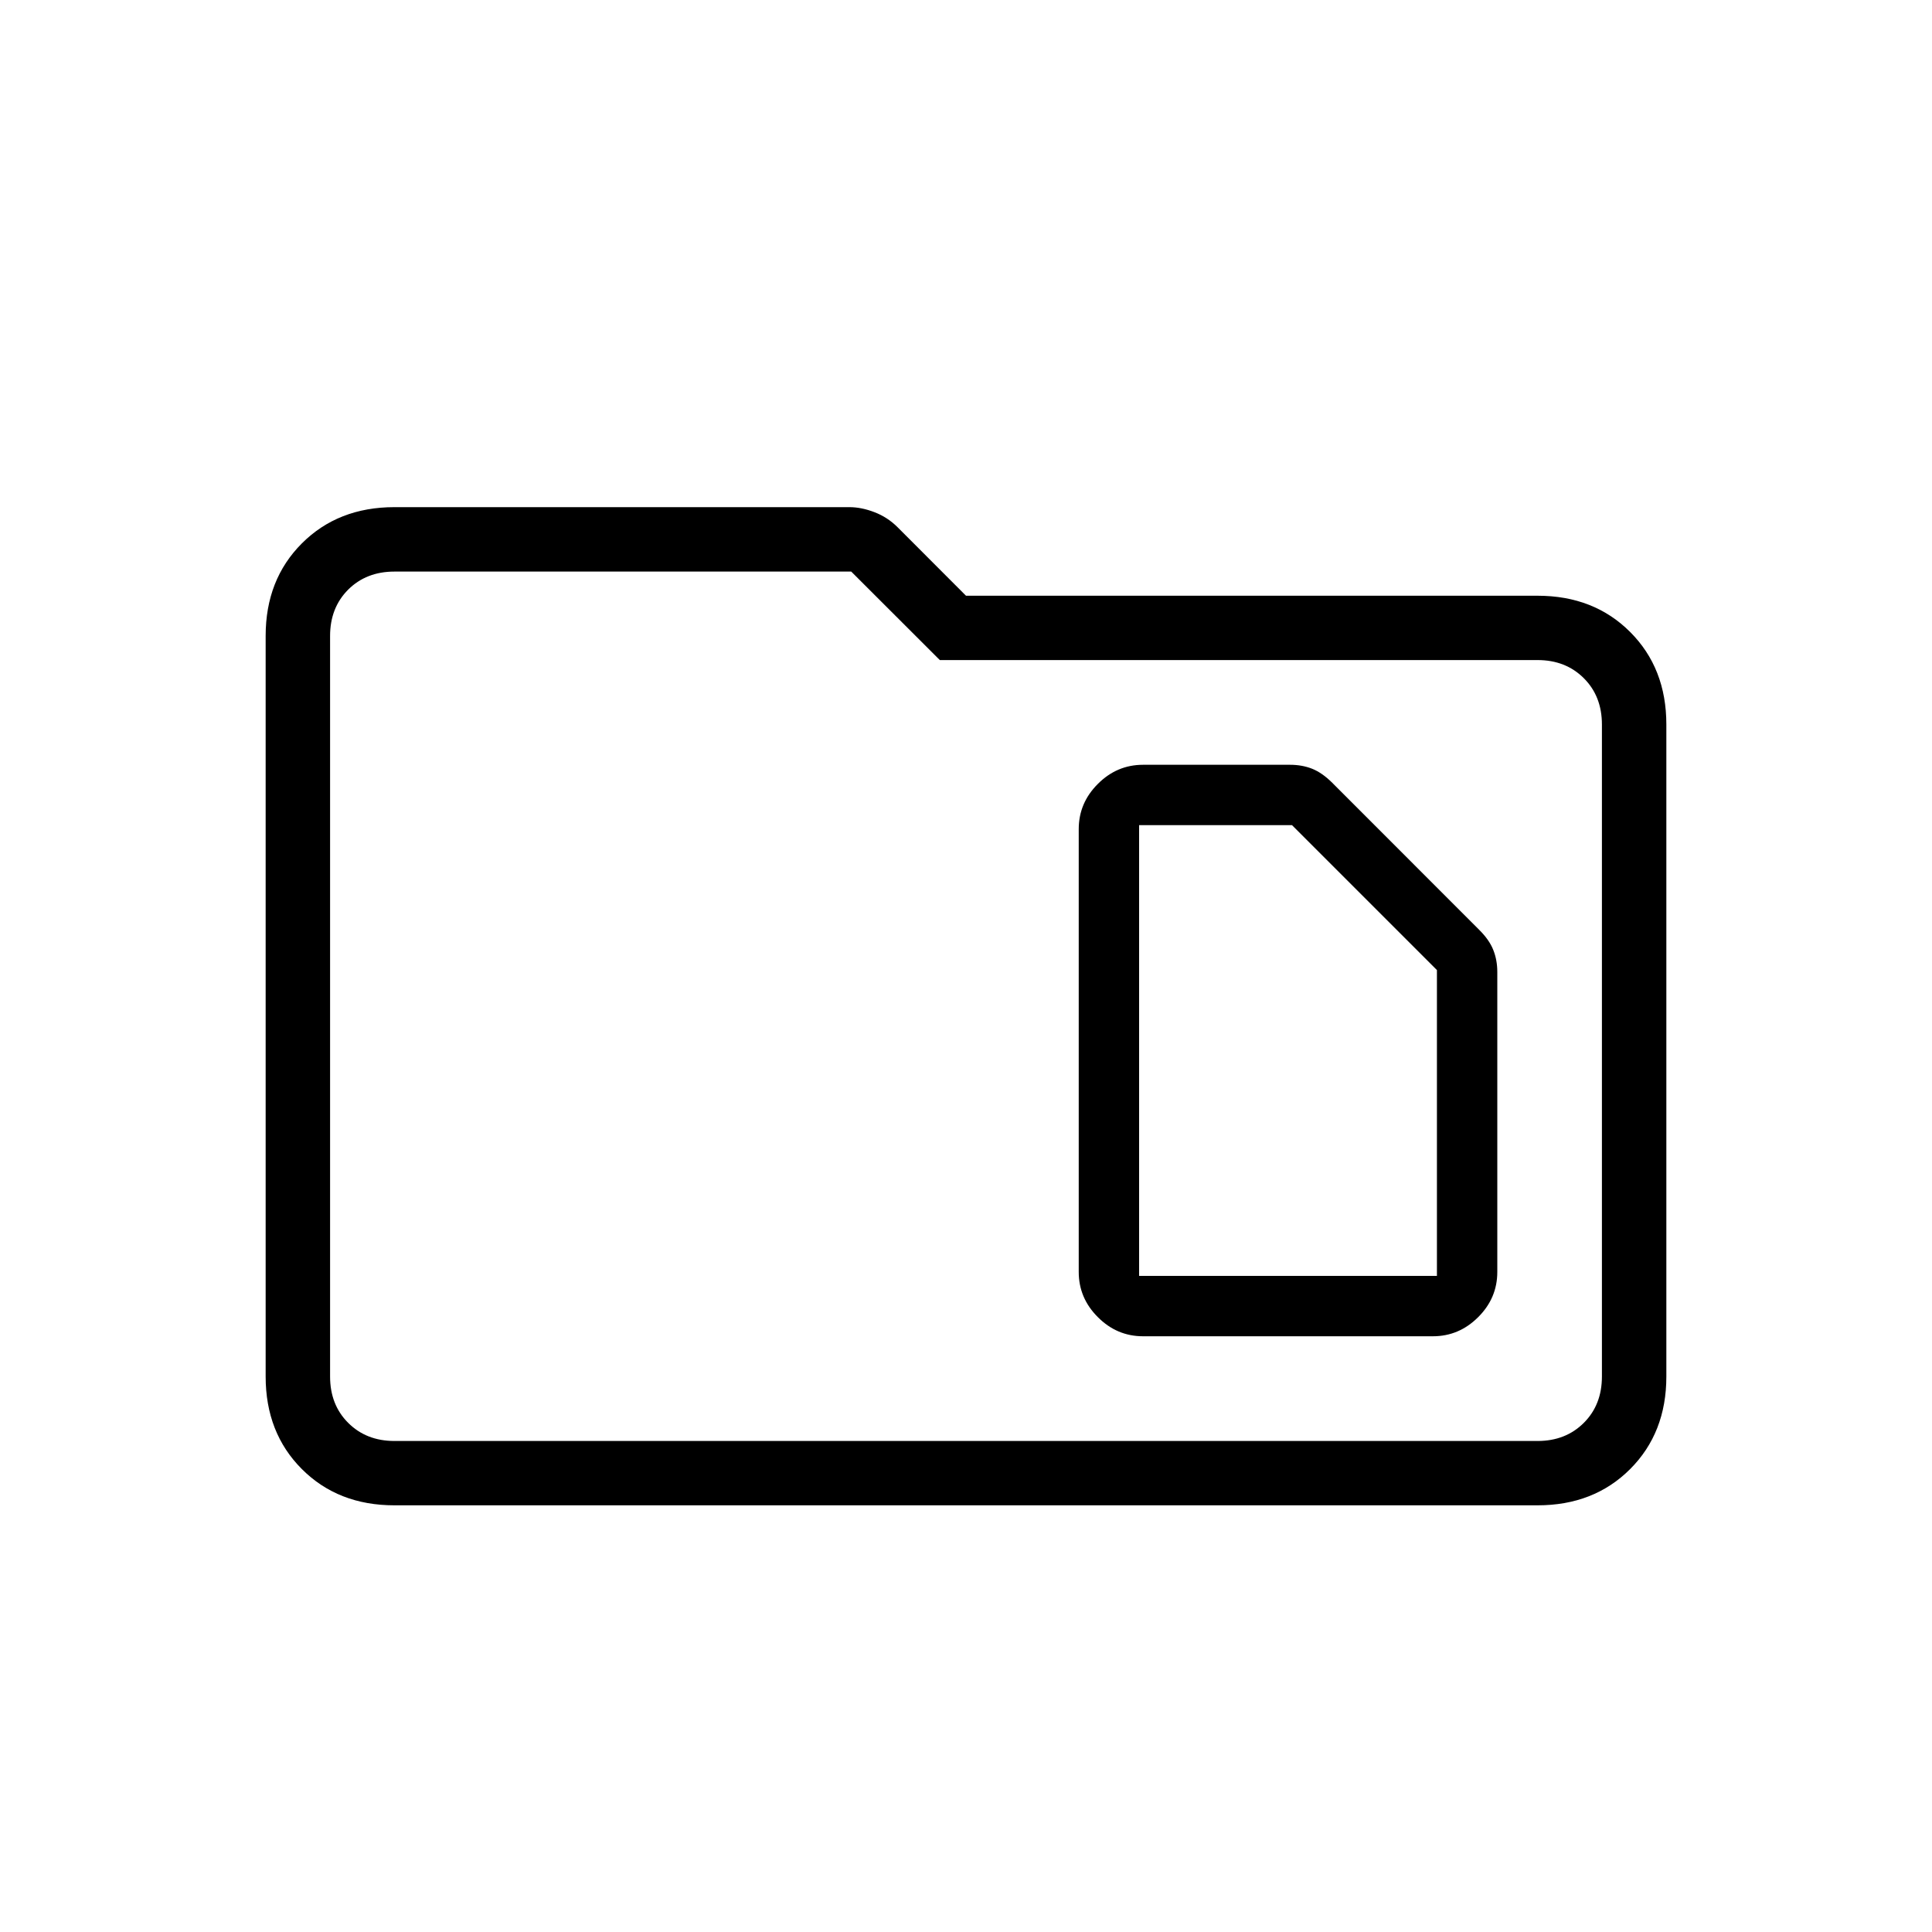 <svg xmlns="http://www.w3.org/2000/svg" height="20" width="20"><path d="M11.792 13.208V8.542H13.375L14.875 10.042V13.208ZM11.833 13.833H14.833Q15.104 13.833 15.302 13.635Q15.5 13.438 15.5 13.167V10.062Q15.5 9.938 15.458 9.833Q15.417 9.729 15.312 9.625L13.792 8.104Q13.688 8 13.583 7.958Q13.479 7.917 13.354 7.917H11.833Q11.562 7.917 11.365 8.115Q11.167 8.312 11.167 8.583V13.167Q11.167 13.438 11.365 13.635Q11.562 13.833 11.833 13.833ZM4.083 15.583Q3.5 15.583 3.125 15.208Q2.75 14.833 2.75 14.25V6.583Q2.75 6 3.125 5.625Q3.5 5.25 4.083 5.25H8.792Q8.917 5.25 9.052 5.302Q9.188 5.354 9.292 5.458L10 6.167H15.917Q16.5 6.167 16.875 6.542Q17.25 6.917 17.25 7.5V14.25Q17.25 14.833 16.875 15.208Q16.5 15.583 15.917 15.583ZM3.417 6.583V14.25Q3.417 14.542 3.604 14.729Q3.792 14.917 4.083 14.917H15.917Q16.208 14.917 16.396 14.729Q16.583 14.542 16.583 14.25V7.5Q16.583 7.208 16.396 7.021Q16.208 6.833 15.917 6.833H9.729L8.812 5.917H4.083Q3.792 5.917 3.604 6.104Q3.417 6.292 3.417 6.583ZM3.417 6.583Q3.417 6.292 3.417 6.104Q3.417 5.917 3.417 5.917V6.833Q3.417 6.833 3.417 7.021Q3.417 7.208 3.417 7.5V14.25Q3.417 14.542 3.417 14.729Q3.417 14.917 3.417 14.917Q3.417 14.917 3.417 14.729Q3.417 14.542 3.417 14.25Z"/></svg>